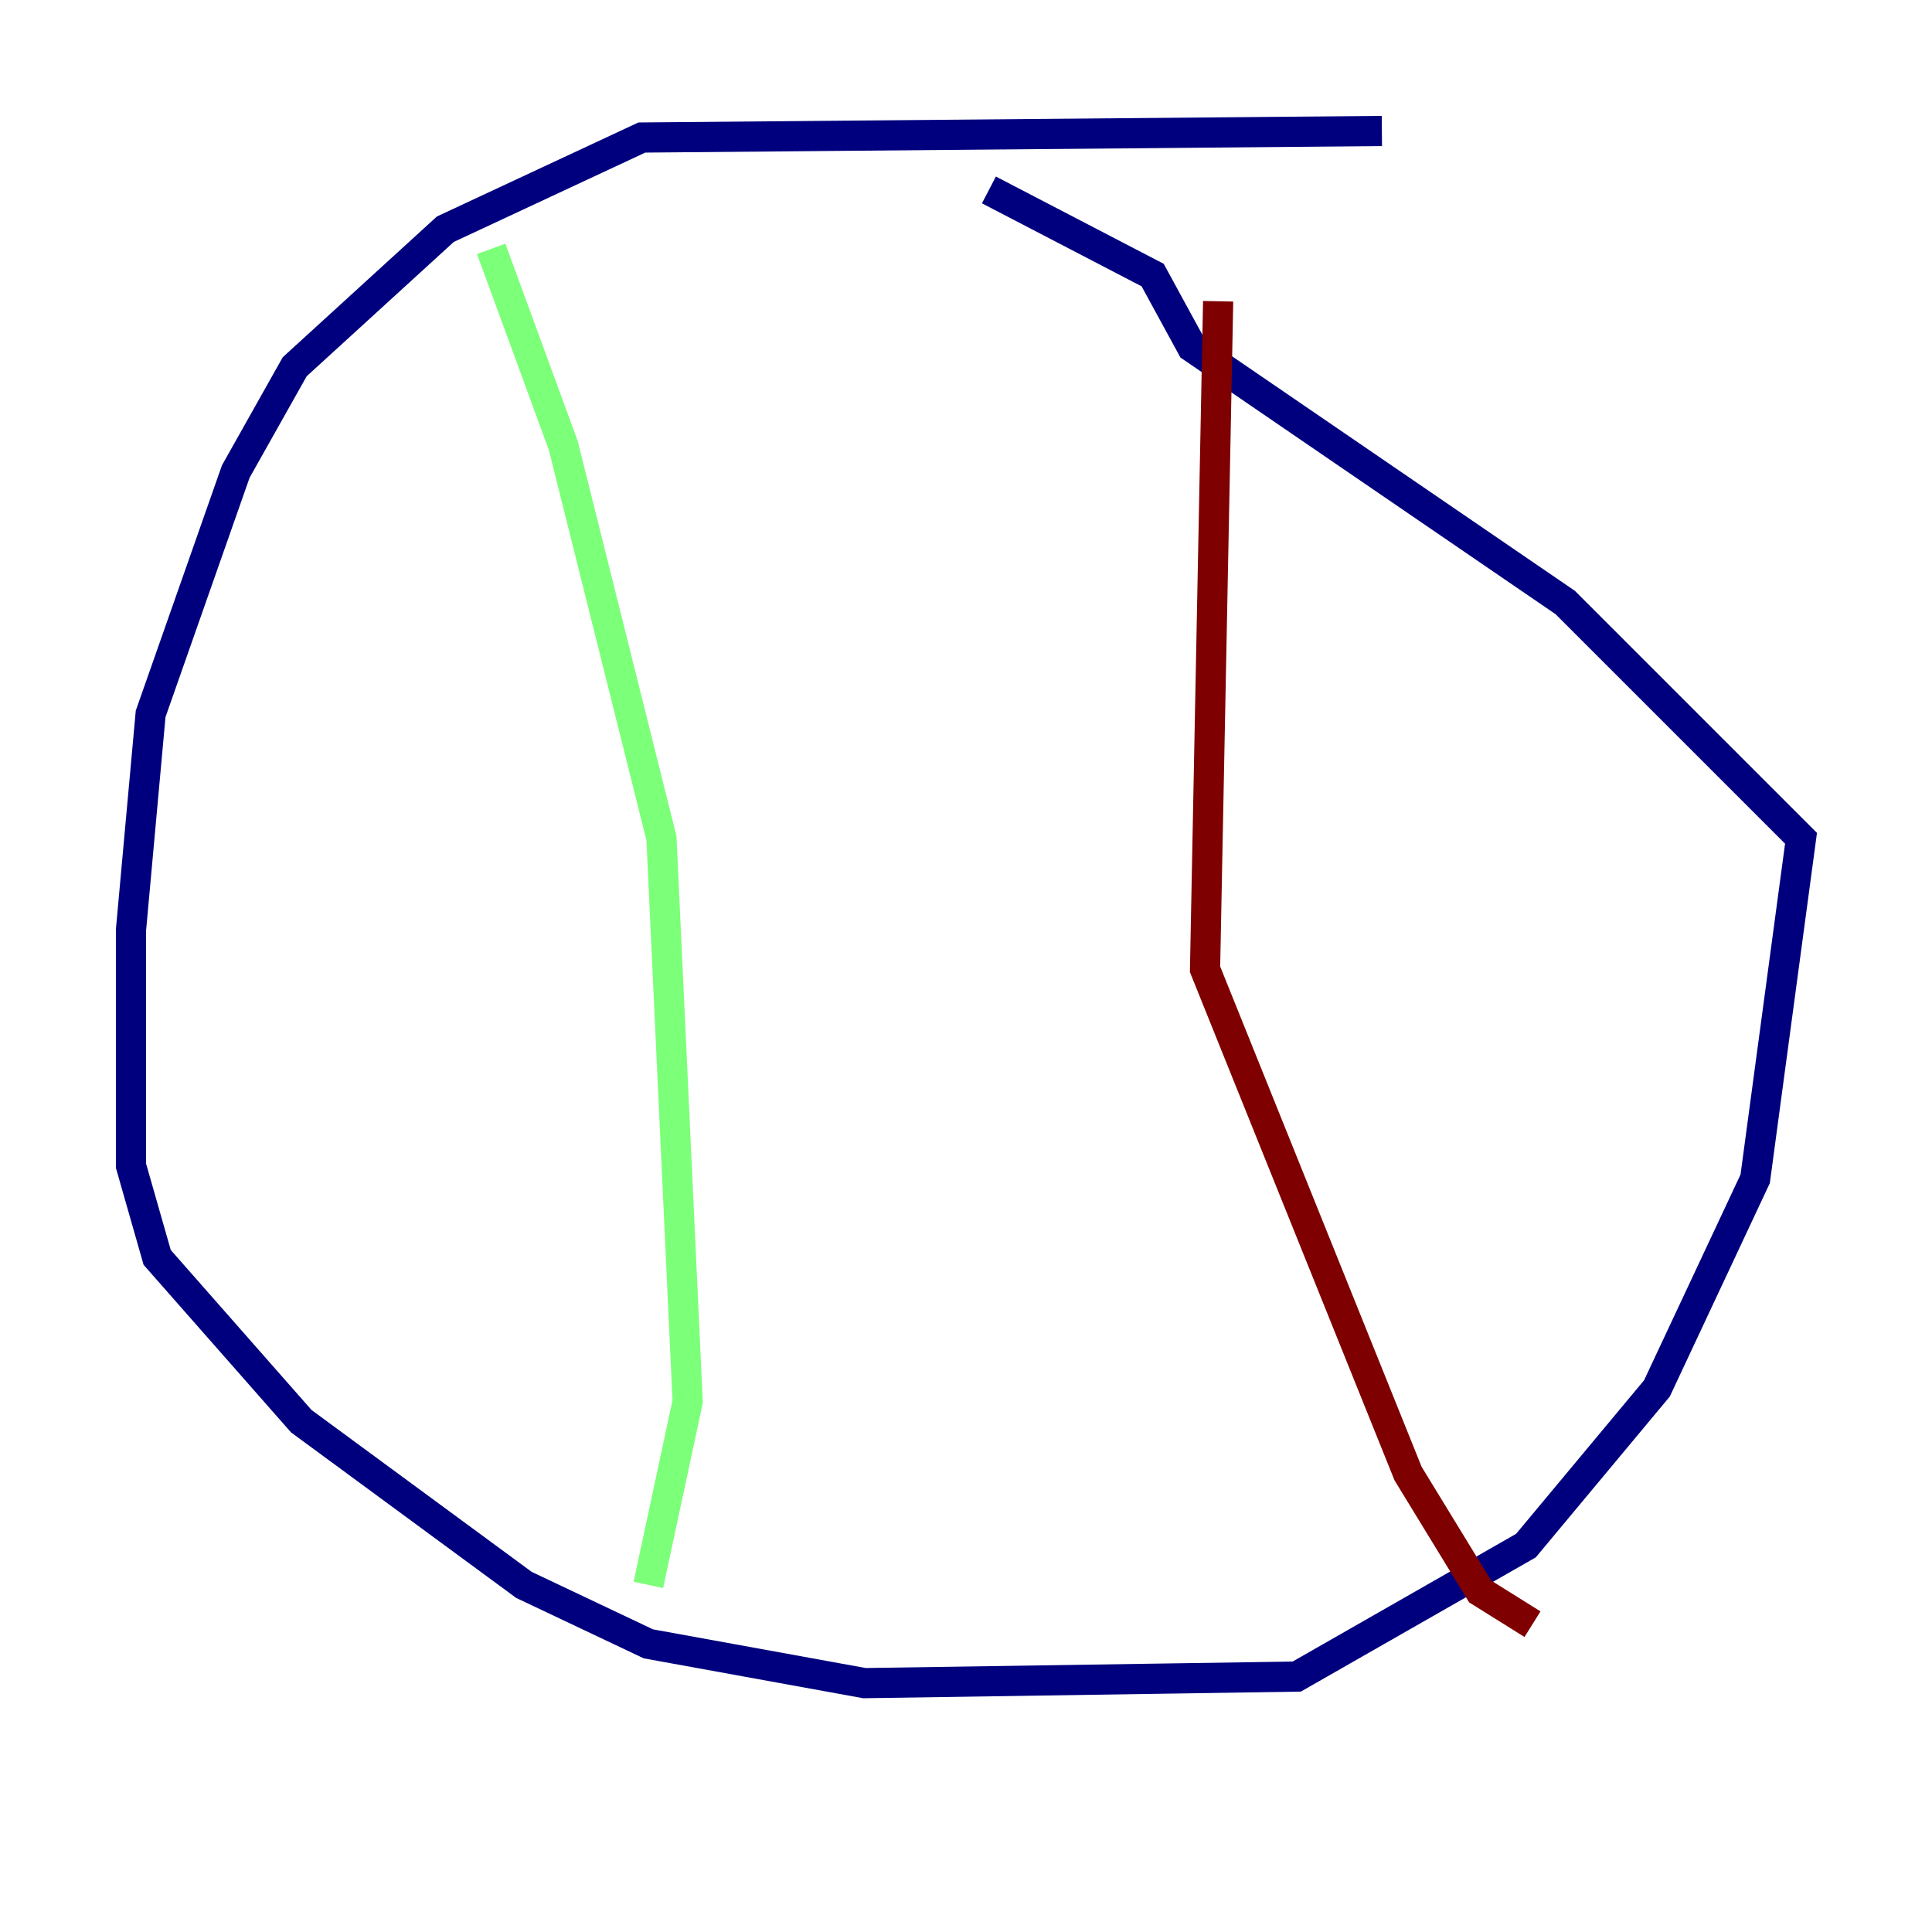 <?xml version="1.0" encoding="utf-8" ?>
<svg baseProfile="tiny" height="128" version="1.2" viewBox="0,0,128,128" width="128" xmlns="http://www.w3.org/2000/svg" xmlns:ev="http://www.w3.org/2001/xml-events" xmlns:xlink="http://www.w3.org/1999/xlink"><defs /><polyline fill="none" points="91.552,8.678 42.522,9.112 29.505,15.186 19.525,24.298 15.62,31.241 9.98,47.295 8.678,61.614 8.678,77.234 10.414,83.308 19.959,94.156 34.712,105.003 42.956,108.909 57.275,111.512 85.912,111.078 101.098,102.4 109.776,91.986 116.285,78.102 119.322,55.539 103.702,39.919 78.969,22.997 76.366,18.224 65.519,12.583" stroke="#00007f" stroke-width="2" /><polyline fill="none" points="32.542,16.488 37.315,29.505 43.824,55.539 45.559,92.854 42.956,105.003" stroke="#7cff79" stroke-width="2" /><polyline fill="none" points="80.705,19.959 79.837,64.217 93.288,97.627 98.061,105.437 101.532,107.607" stroke="#7f0000" stroke-width="2" /></svg>